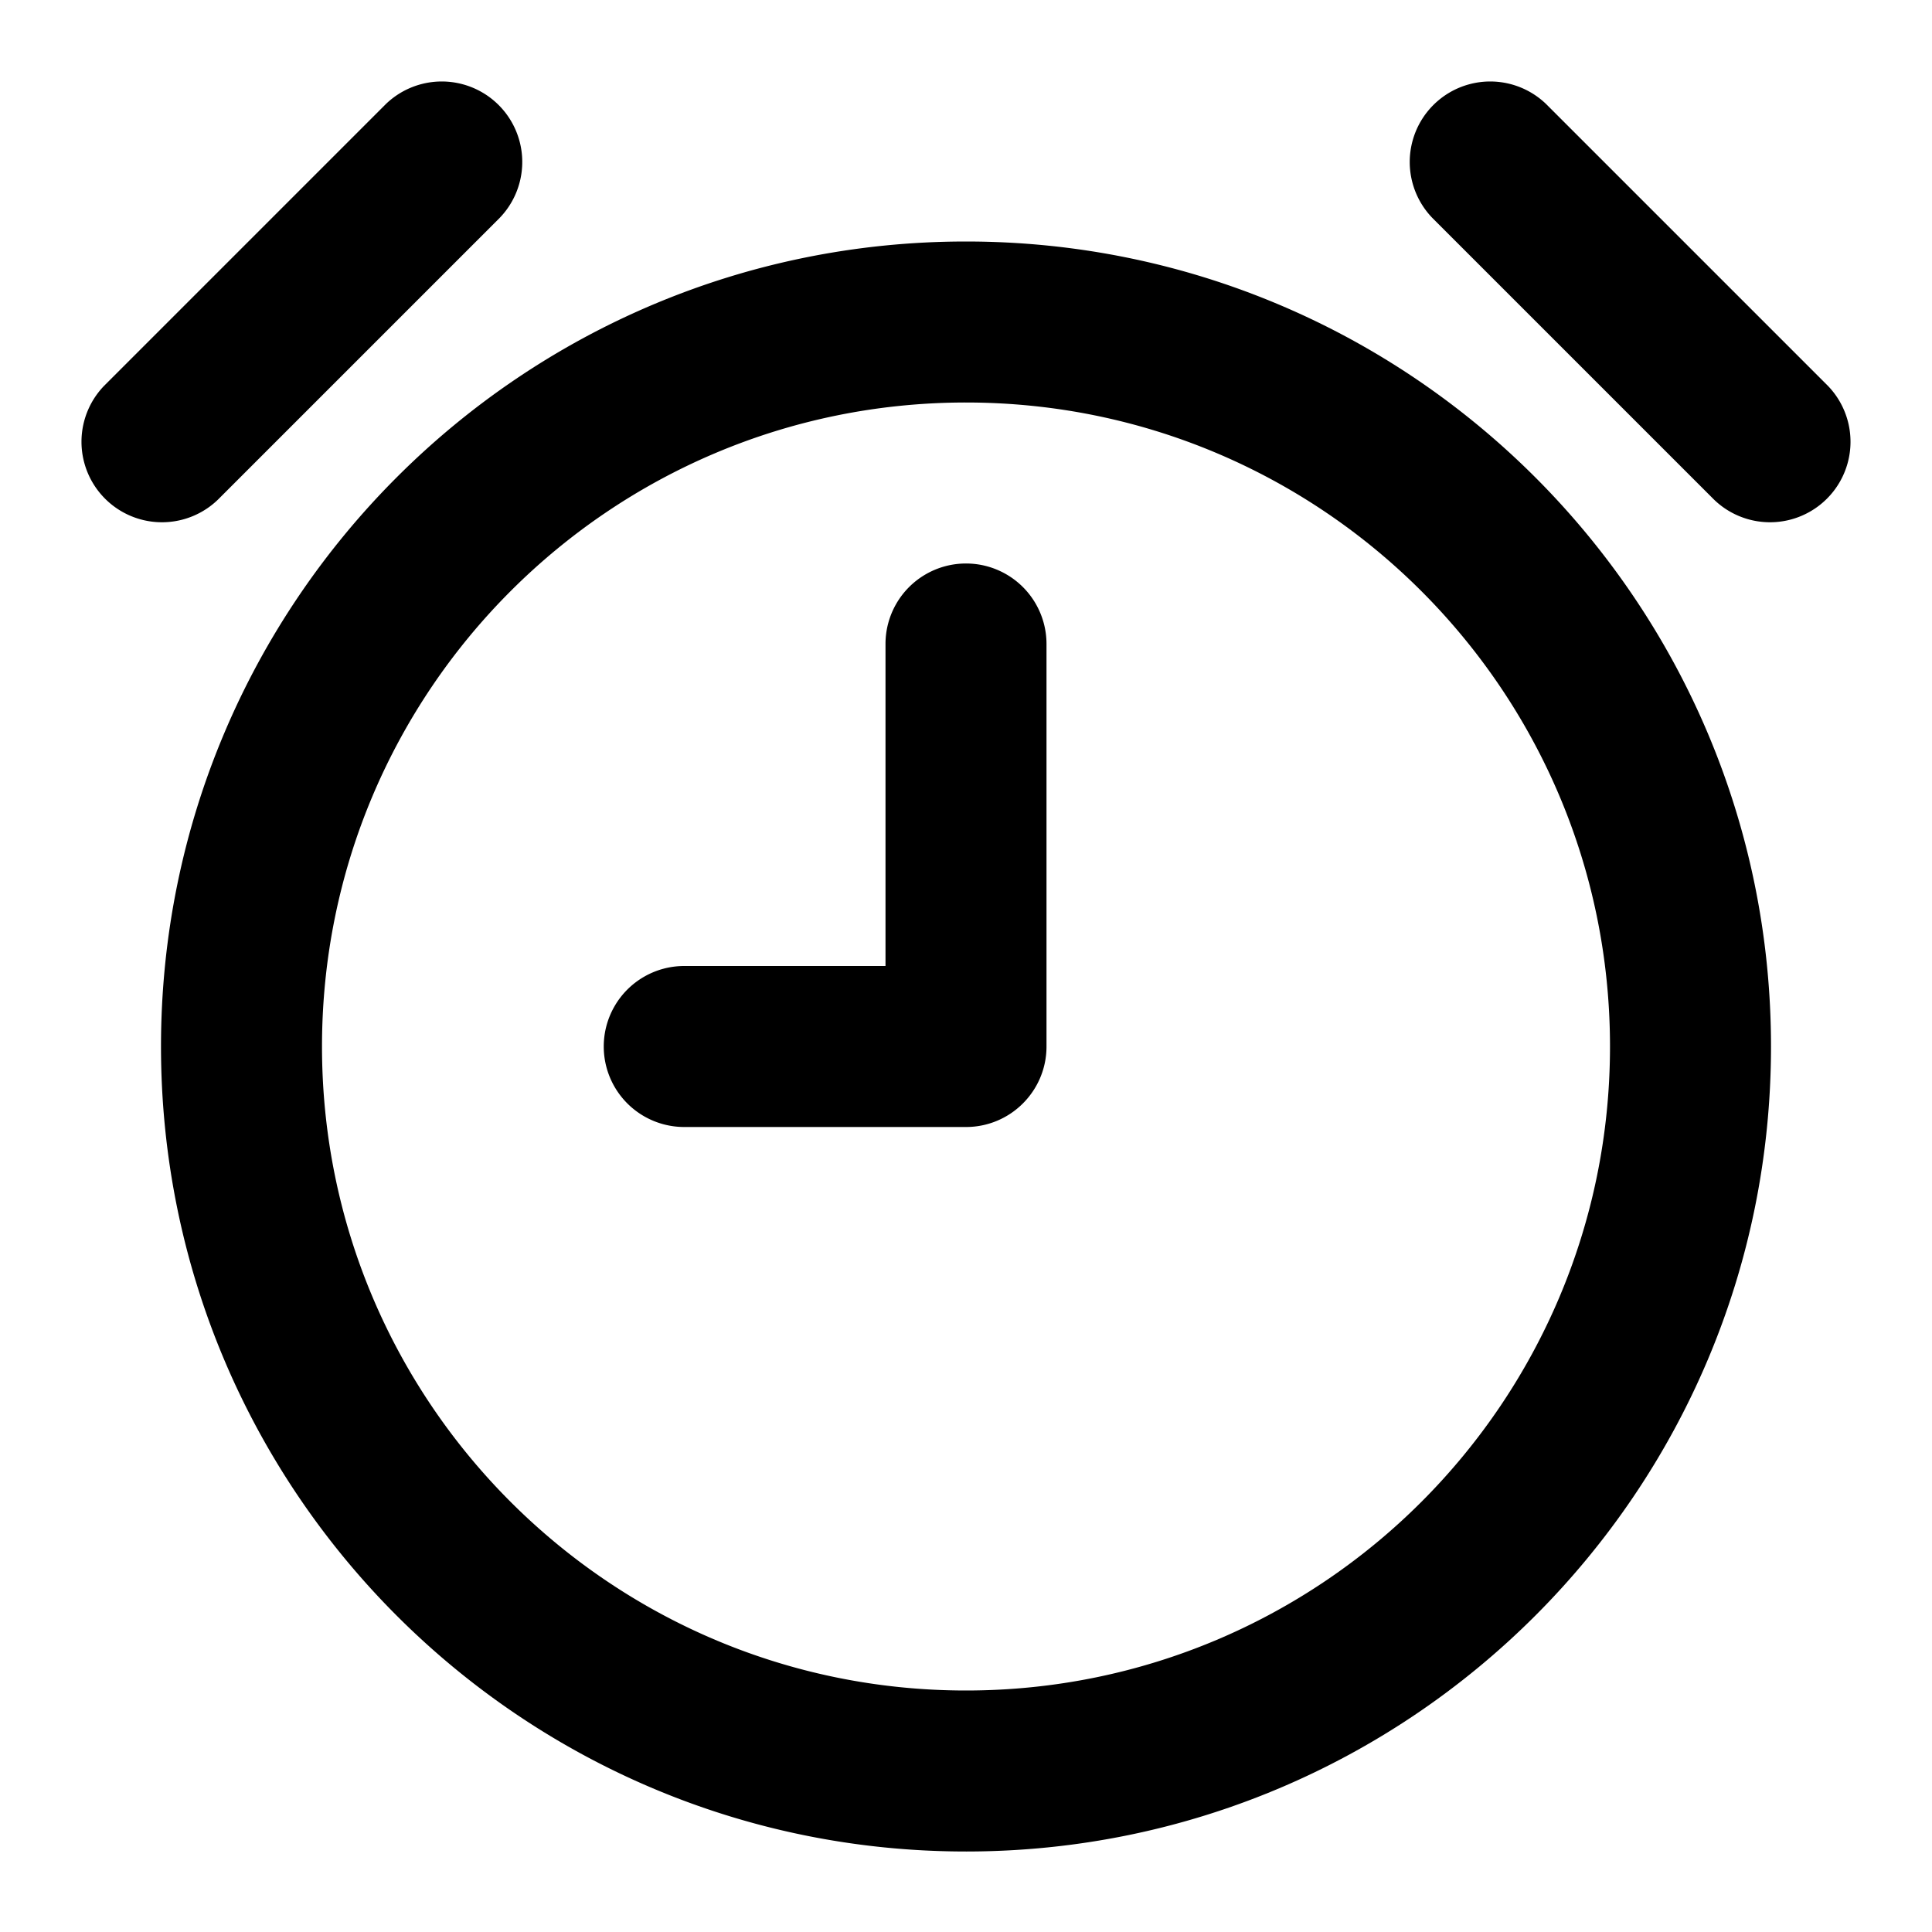<svg width="48" height="48" viewBox="0 0 48 48" xmlns="http://www.w3.org/2000/svg"><title>clock-2</title><path d="M24 46C12.954 46 4 37.046 4 26S12.954 6 24 6s20 8.954 20 20-8.954 20-20 20zm0-4c8.837 0 16-7.163 16-16s-7.163-16-16-16S8 17.163 8 26s7.163 16 16 16zM5.414 12.414a2 2 0 0 1-2.828-2.828l7-7a2 2 0 0 1 2.828 2.828l-7 7zm40-2.828a2 2 0 0 1-2.828 2.828l-7-7a2 2 0 0 1 2.828-2.828l7 7zm-20 17.828A1.994 1.994 0 0 1 24 28h-7a2 2 0 1 1 0-4h5v-8a2 2 0 1 1 4 0v10c0 .552-.224 1.052-.586 1.414z" fill-rule="nonzero" fill="#000"/></svg>